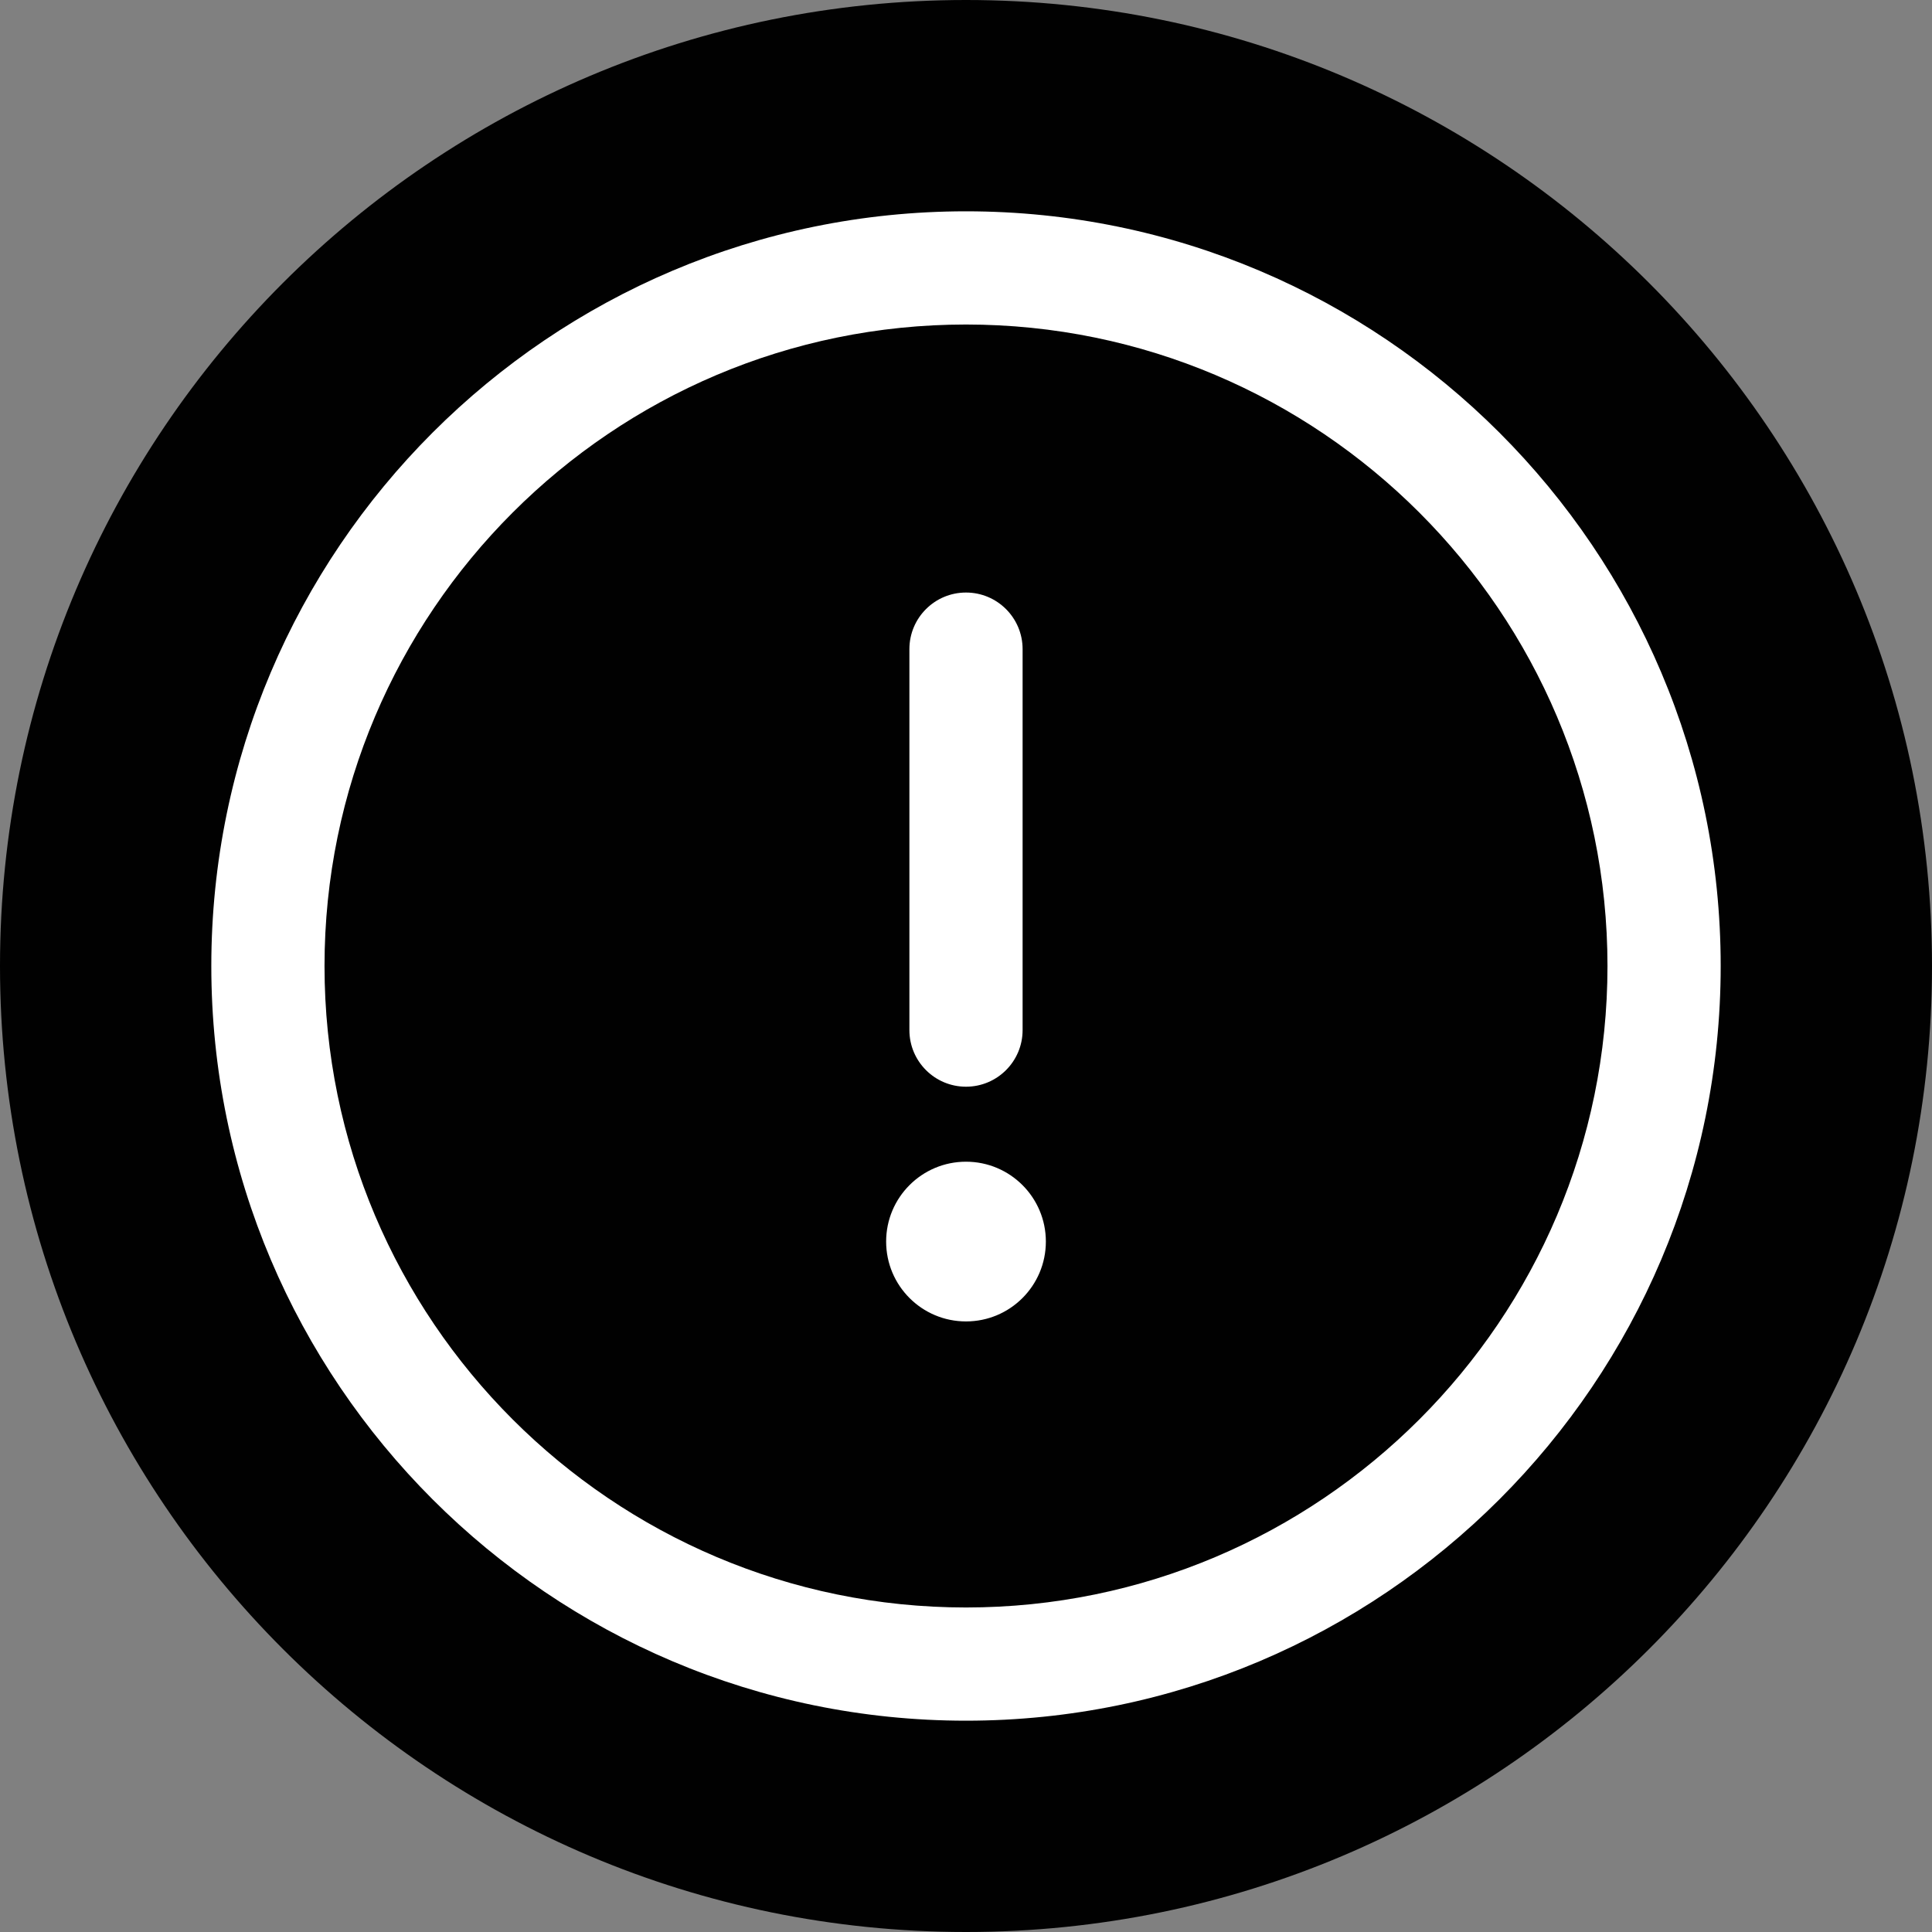 <svg xmlns="http://www.w3.org/2000/svg" version="1.1" xmlns:xlink="http://www.w3.org/1999/xlink" width="512" height="512" x="0" y="0" viewBox="0 0 512 512" style="enable-background:new 0 0 512 512" xml:space="preserve" class=""><rect x="0" y="0" width="512" height="512" fill="#808080" stroke="none"/><g><linearGradient id="a" x1="0" x2="512" y1="-14530" y2="-14530" gradientTransform="matrix(1 0 0 -1 0 -14274)" gradientUnits="userSpaceOnUse"><stop stop-opacity="1" stop-color="#31d8ff" offset="0"></stop><stop stop-opacity="1" stop-color="#010101" offset="0"></stop><stop stop-opacity="1" stop-color="#010101" offset="1"></stop></linearGradient><path fill="url(#a)" d="M512 256c0 141.387-114.613 256-256 256S0 397.387 0 256 114.613 0 256 0s256 114.613 256 256zm0 0" opacity="1" data-original="url(#a)" class=""></path><g fill="#fff"><path d="M256 56C145.719 56 56 145.719 56 256s89.719 200 200 200 200-89.719 200-200S366.281 56 256 56zm0 370c-93.738 0-170-76.262-170-170S162.262 86 256 86s170 76.262 170 170-76.262 170-170 170zm0 0" fill="#ffffff" opacity="1" data-original="#ffffff" class=""></path><path d="M256 287.988c8.285 0 15-6.718 15-15v-100.96c0-8.286-6.715-15-15-15s-15 6.714-15 15v100.96c0 8.282 6.715 15 15 15zM277.164 329.027c0 11.692-9.476 21.164-21.164 21.164s-21.164-9.472-21.164-21.164c0-11.687 9.476-21.164 21.164-21.164s21.164 9.477 21.164 21.164zm0 0" fill="#ffffff" opacity="1" data-original="#ffffff" class=""></path></g></g></svg>